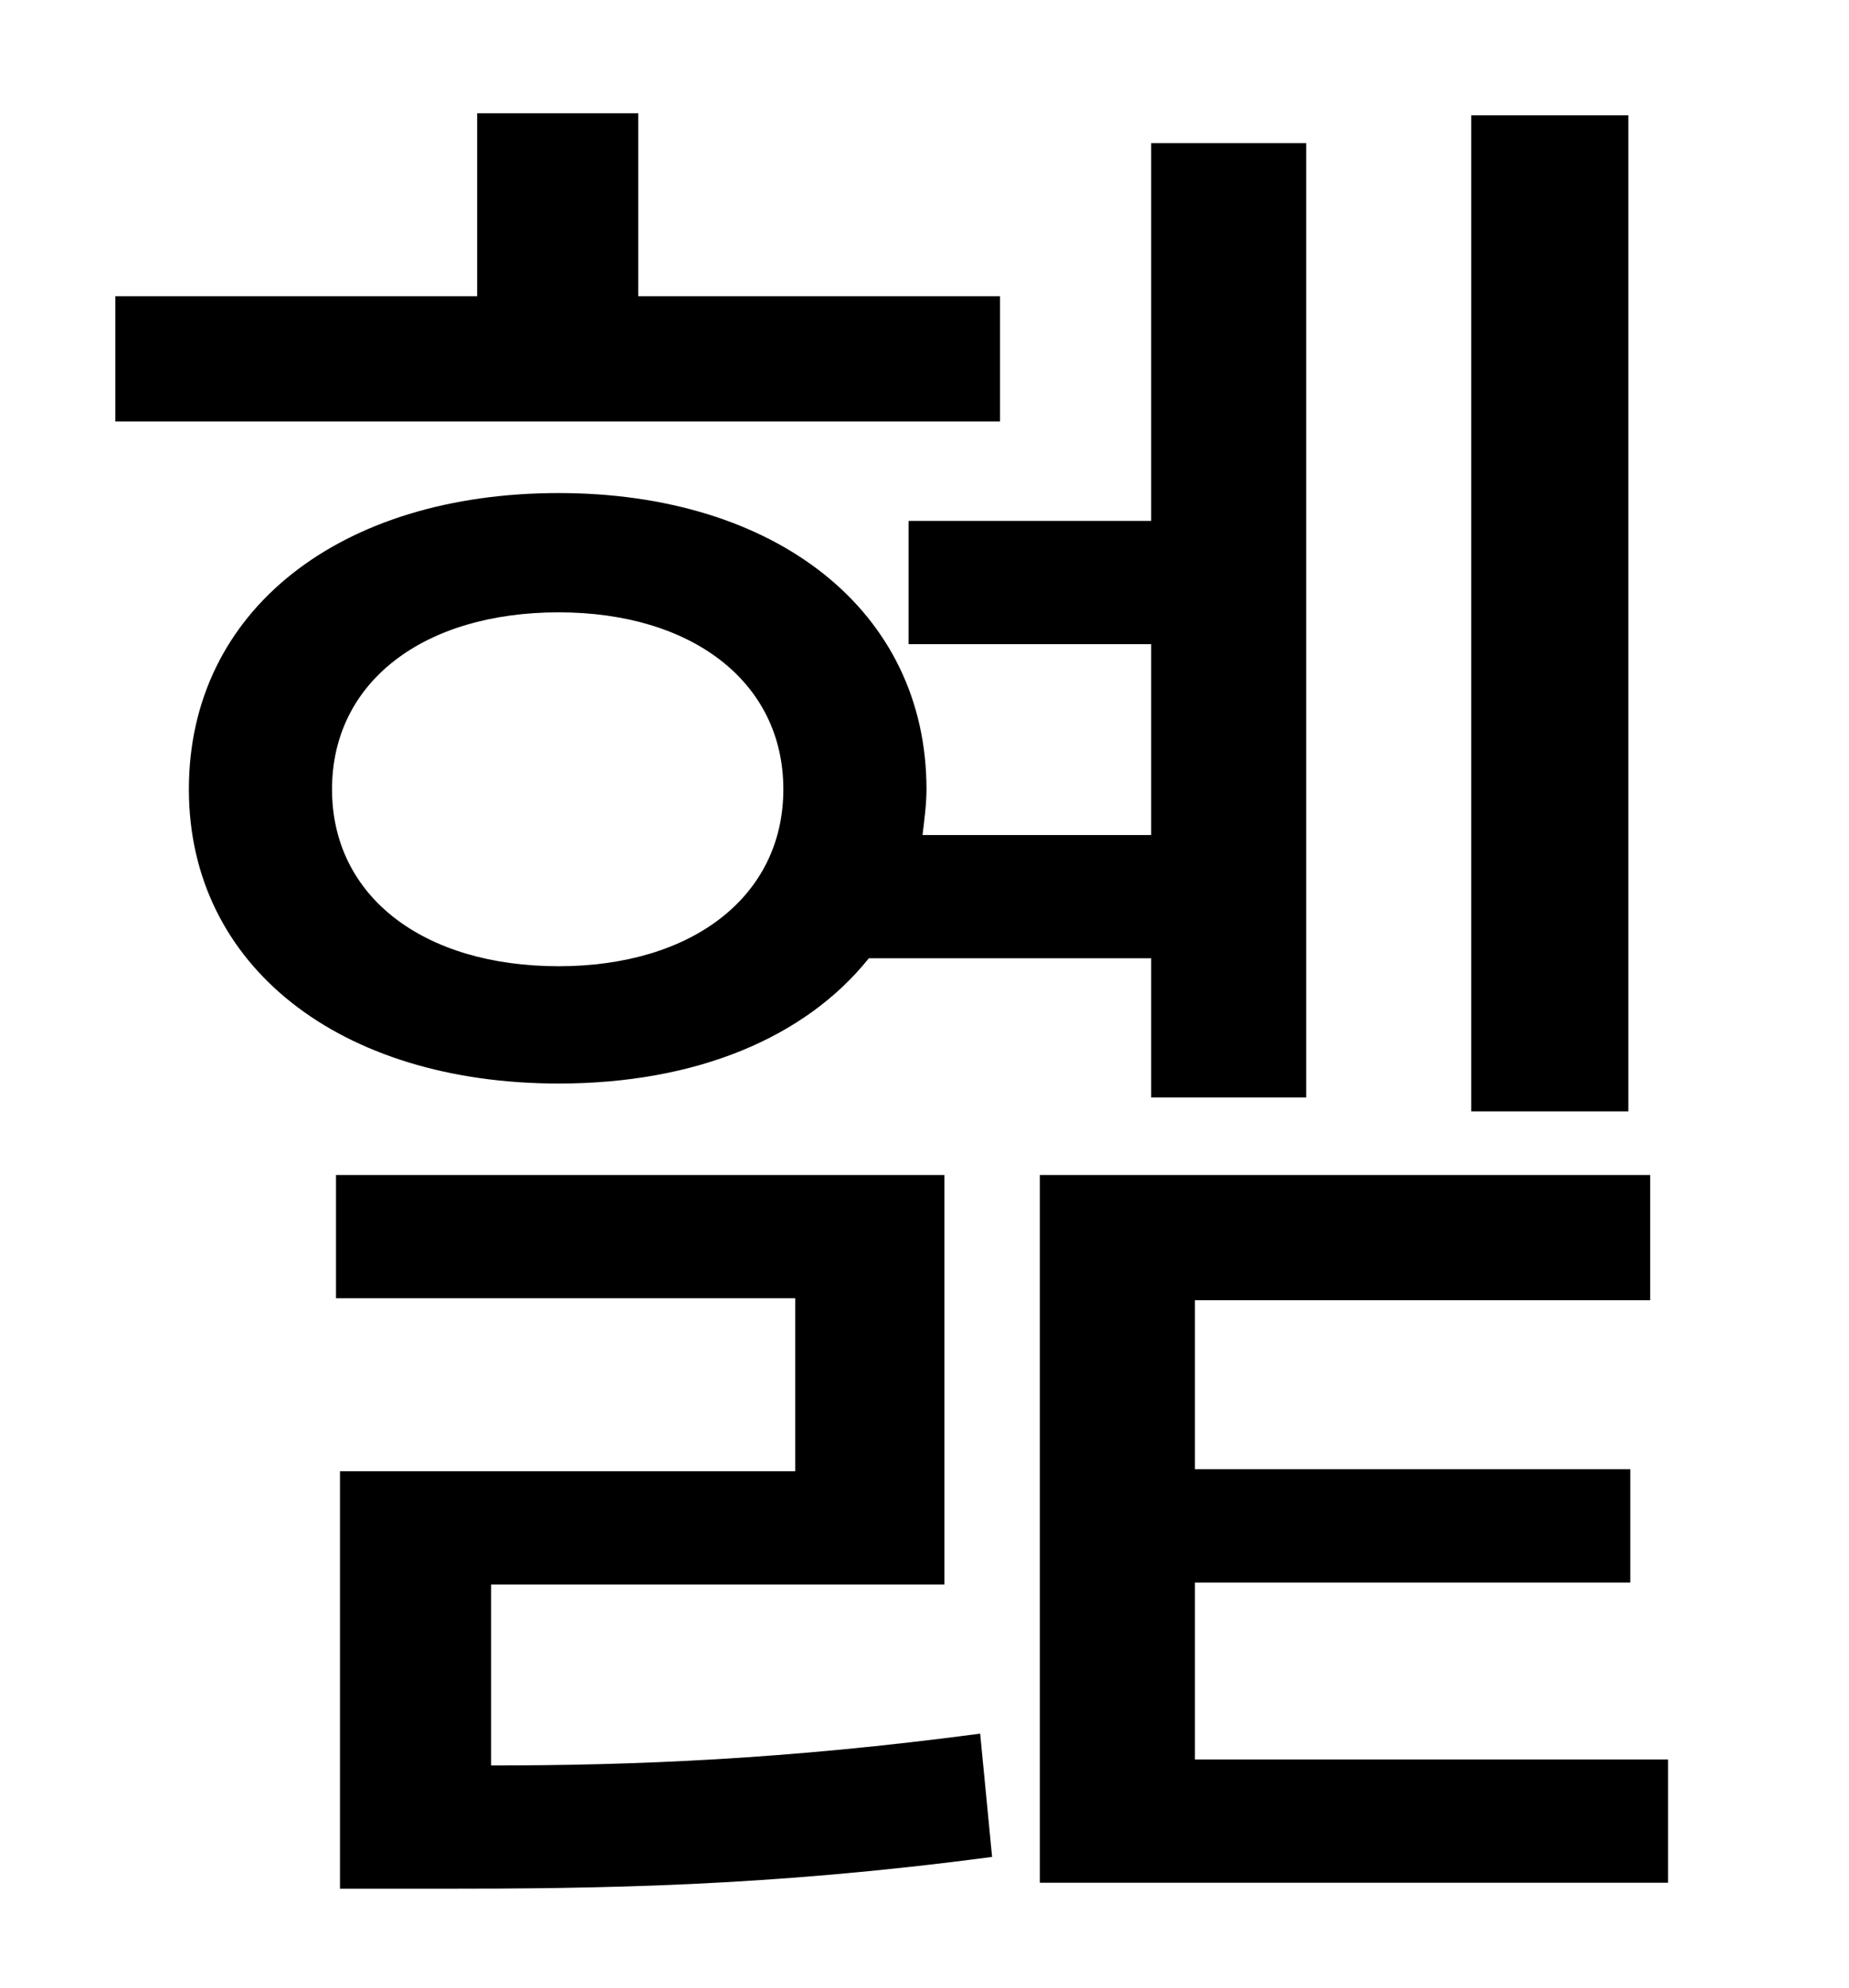 <?xml version="1.0" standalone="no"?>
<!DOCTYPE svg PUBLIC "-//W3C//DTD SVG 1.1//EN" "http://www.w3.org/Graphics/SVG/1.1/DTD/svg11.dtd" >
<svg xmlns="http://www.w3.org/2000/svg" xmlns:xlink="http://www.w3.org/1999/xlink" version="1.1" viewBox="-10 0 930 1000">
   <path fill="currentColor"
d="M809 58v501h-79v-501h79zM493 149v63h-445v-63h182v-92h81v92h182zM157 397c0 54 46 89 114 89c67 0 113 -35 113 -89s-46 -89 -113 -89c-68 0 -114 35 -114 89zM569 482h-142c-32 40 -87 63 -156 63c-110 0 -186 -59 -186 -148c0 -90 76 -149 186 -149
c109 0 185 59 185 149c0 7 -1 15 -2 23h115v-96h-122v-62h122v-190h78v480h-78v-70zM237 797v91c72 0 148 -3 246 -16l6 62c-113 15 -198 16 -279 16h-49v-210h229v-87h-231v-62h306v206h-228zM591 885h238v62h-316v-356h307v63h-229v85h219v57h-219v89z" />
</svg>
